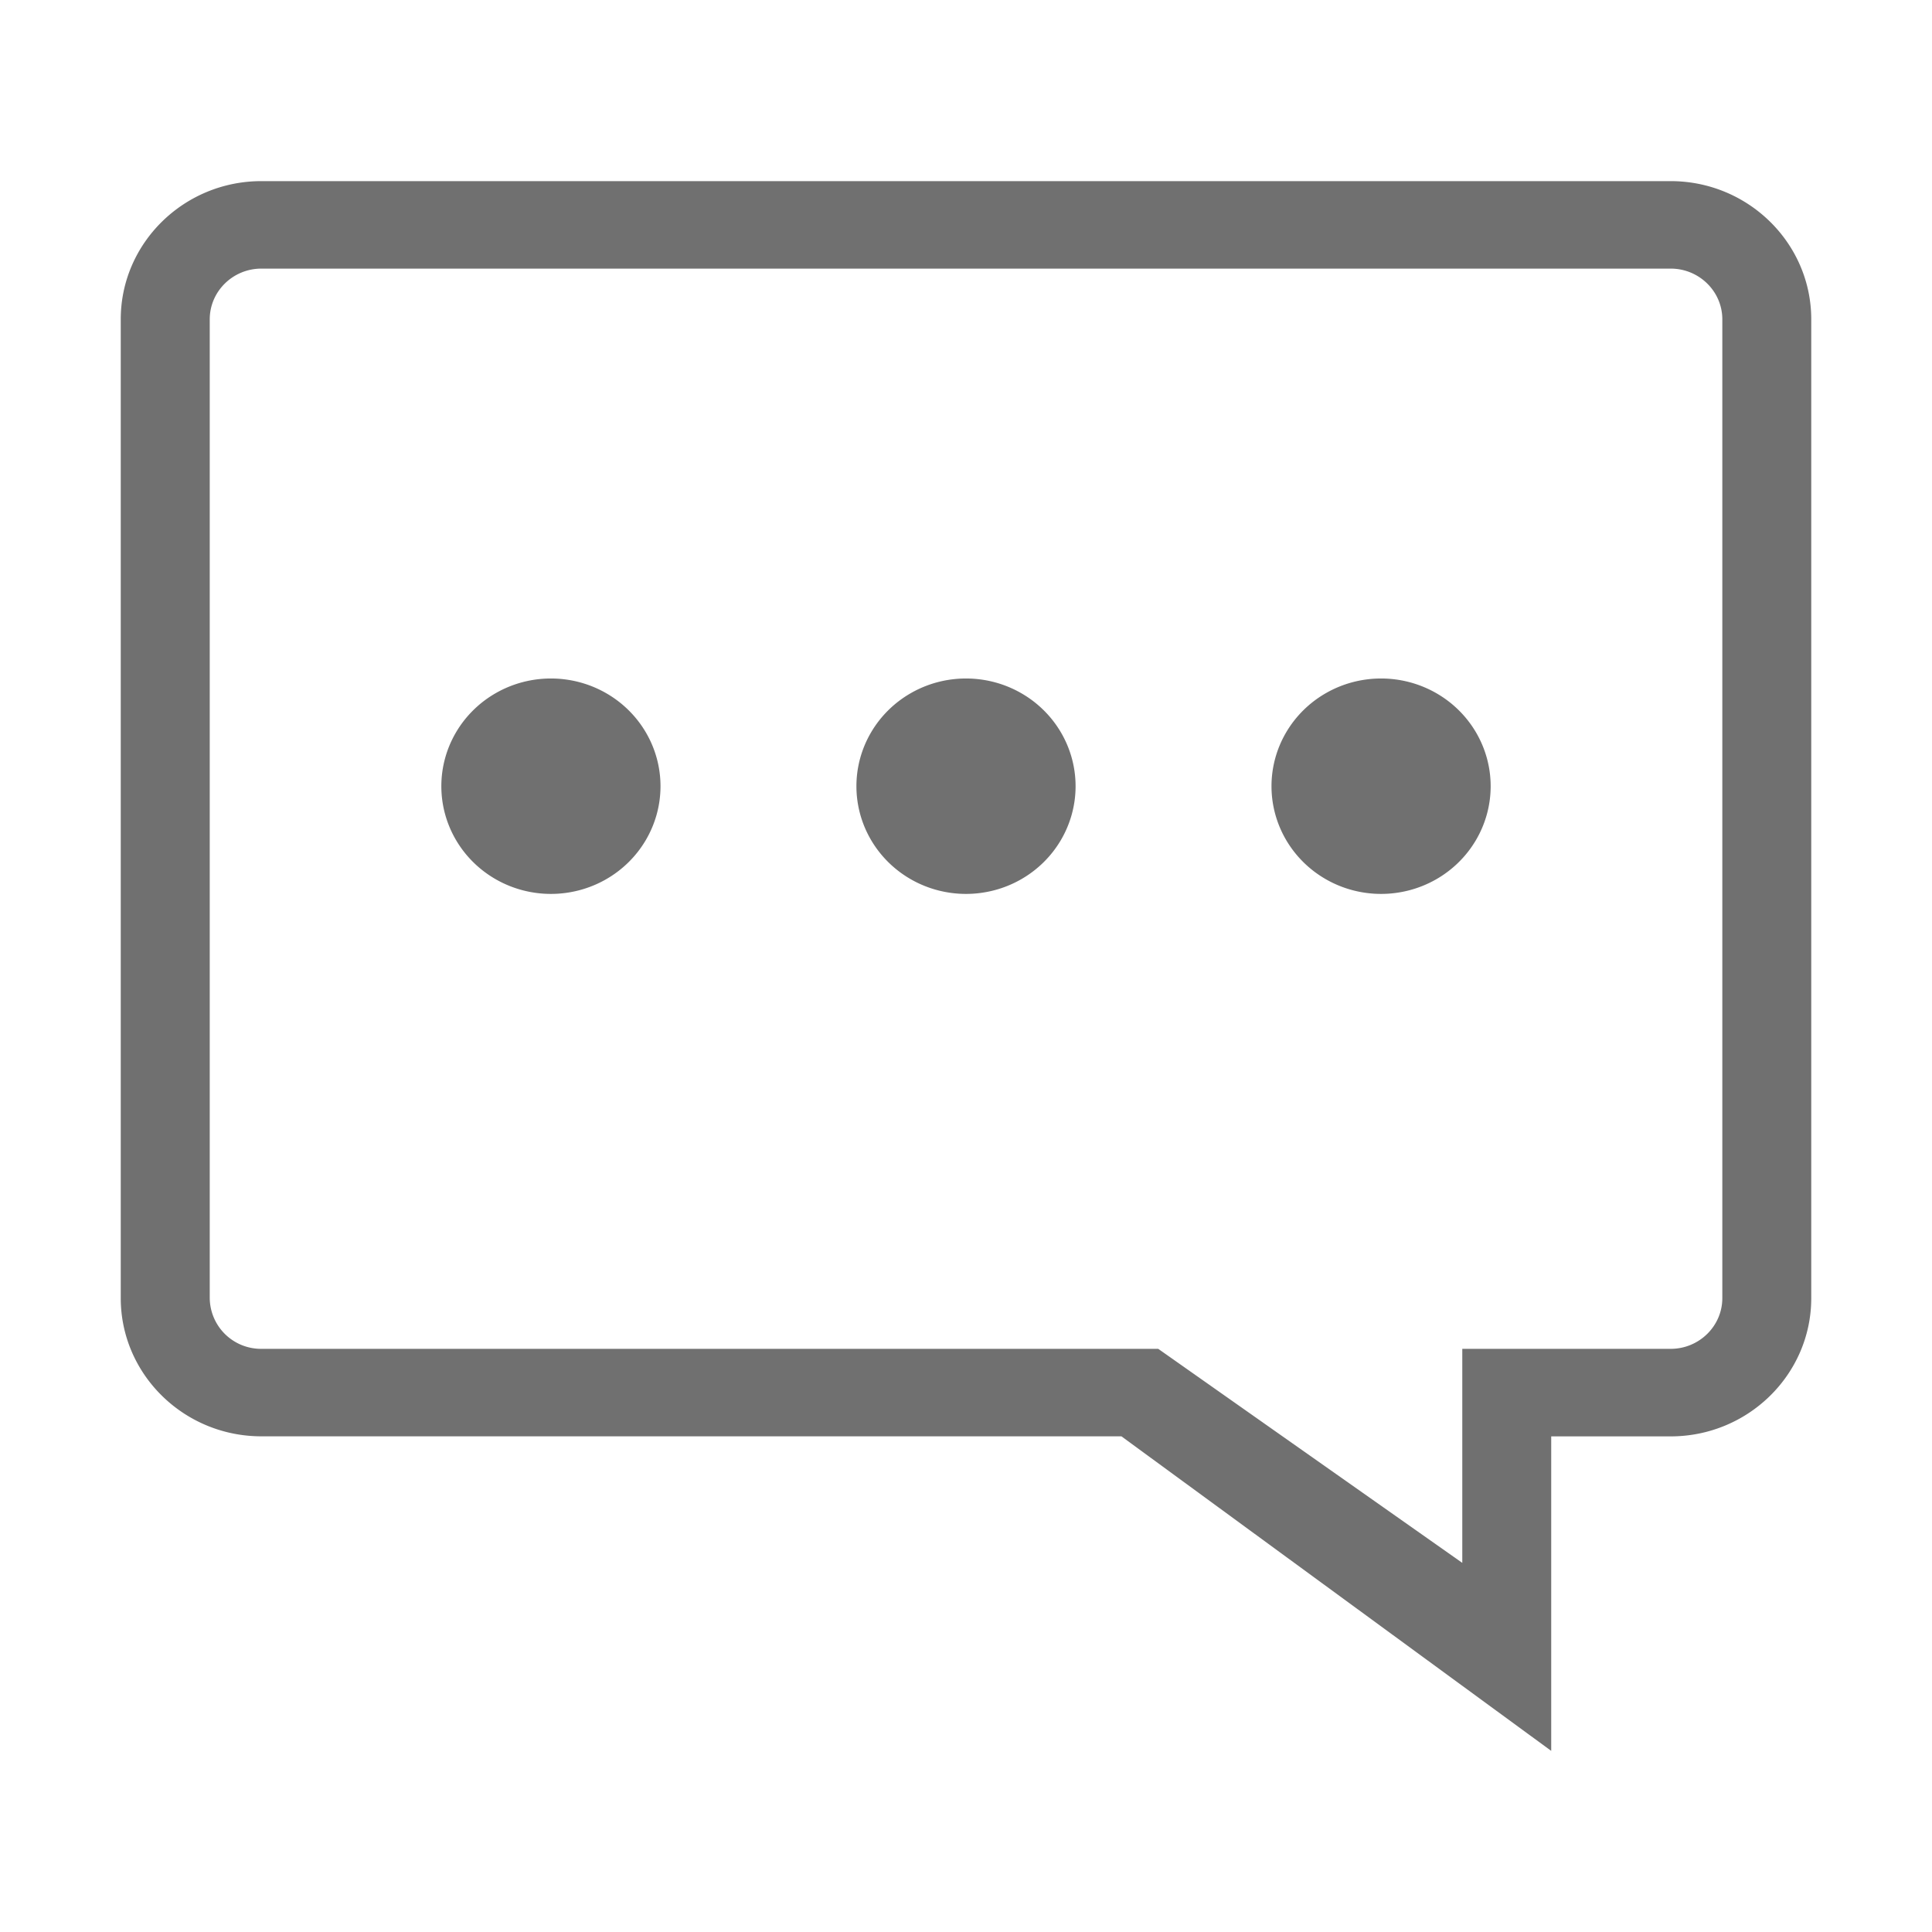 <?xml version="1.0" standalone="no"?><!DOCTYPE svg PUBLIC "-//W3C//DTD SVG 1.1//EN" "http://www.w3.org/Graphics/SVG/1.1/DTD/svg11.dtd"><svg t="1550589187458" class="icon" style="" viewBox="0 0 1024 1024" version="1.1" xmlns="http://www.w3.org/2000/svg" p-id="2259" xmlns:xlink="http://www.w3.org/1999/xlink" width="32" height="32"><defs><style type="text/css"></style></defs><path d="M64 169.248v518.784c0 40.384 33.44 73.248 74.528 73.248h455.84L822.176 928v-166.688h63.296c41.088 0 74.528-32.864 74.528-73.248V169.248C960 128.864 926.56 96 885.472 96H138.528C97.44 96 64 128.864 64 169.248z m47.168 0c0-14.816 12.288-26.88 27.36-26.88h746.976c15.072 0 27.36 12.064 27.36 26.88v518.784c0 14.816-12.288 26.88-27.36 26.88H775.04v113.44l-161.152-113.44H138.528a27.168 27.168 0 0 1-27.36-26.88V169.248z" fill="#707070" p-id="2260"></path><path d="M673.92 416.704a58.08 57.088 0 1 0 116.16 0 58.08 57.088 0 1 0-116.16 0Z" fill="#707070" p-id="2261"></path><path d="M453.92 416.704a58.08 57.088 0 1 0 116.16 0 58.08 57.088 0 1 0-116.16 0Z" fill="#707070" p-id="2262"></path><path d="M233.92 416.704a58.08 57.088 0 1 0 116.16 0 58.08 57.088 0 1 0-116.16 0Z" fill="#707070" p-id="2263"></path></svg>